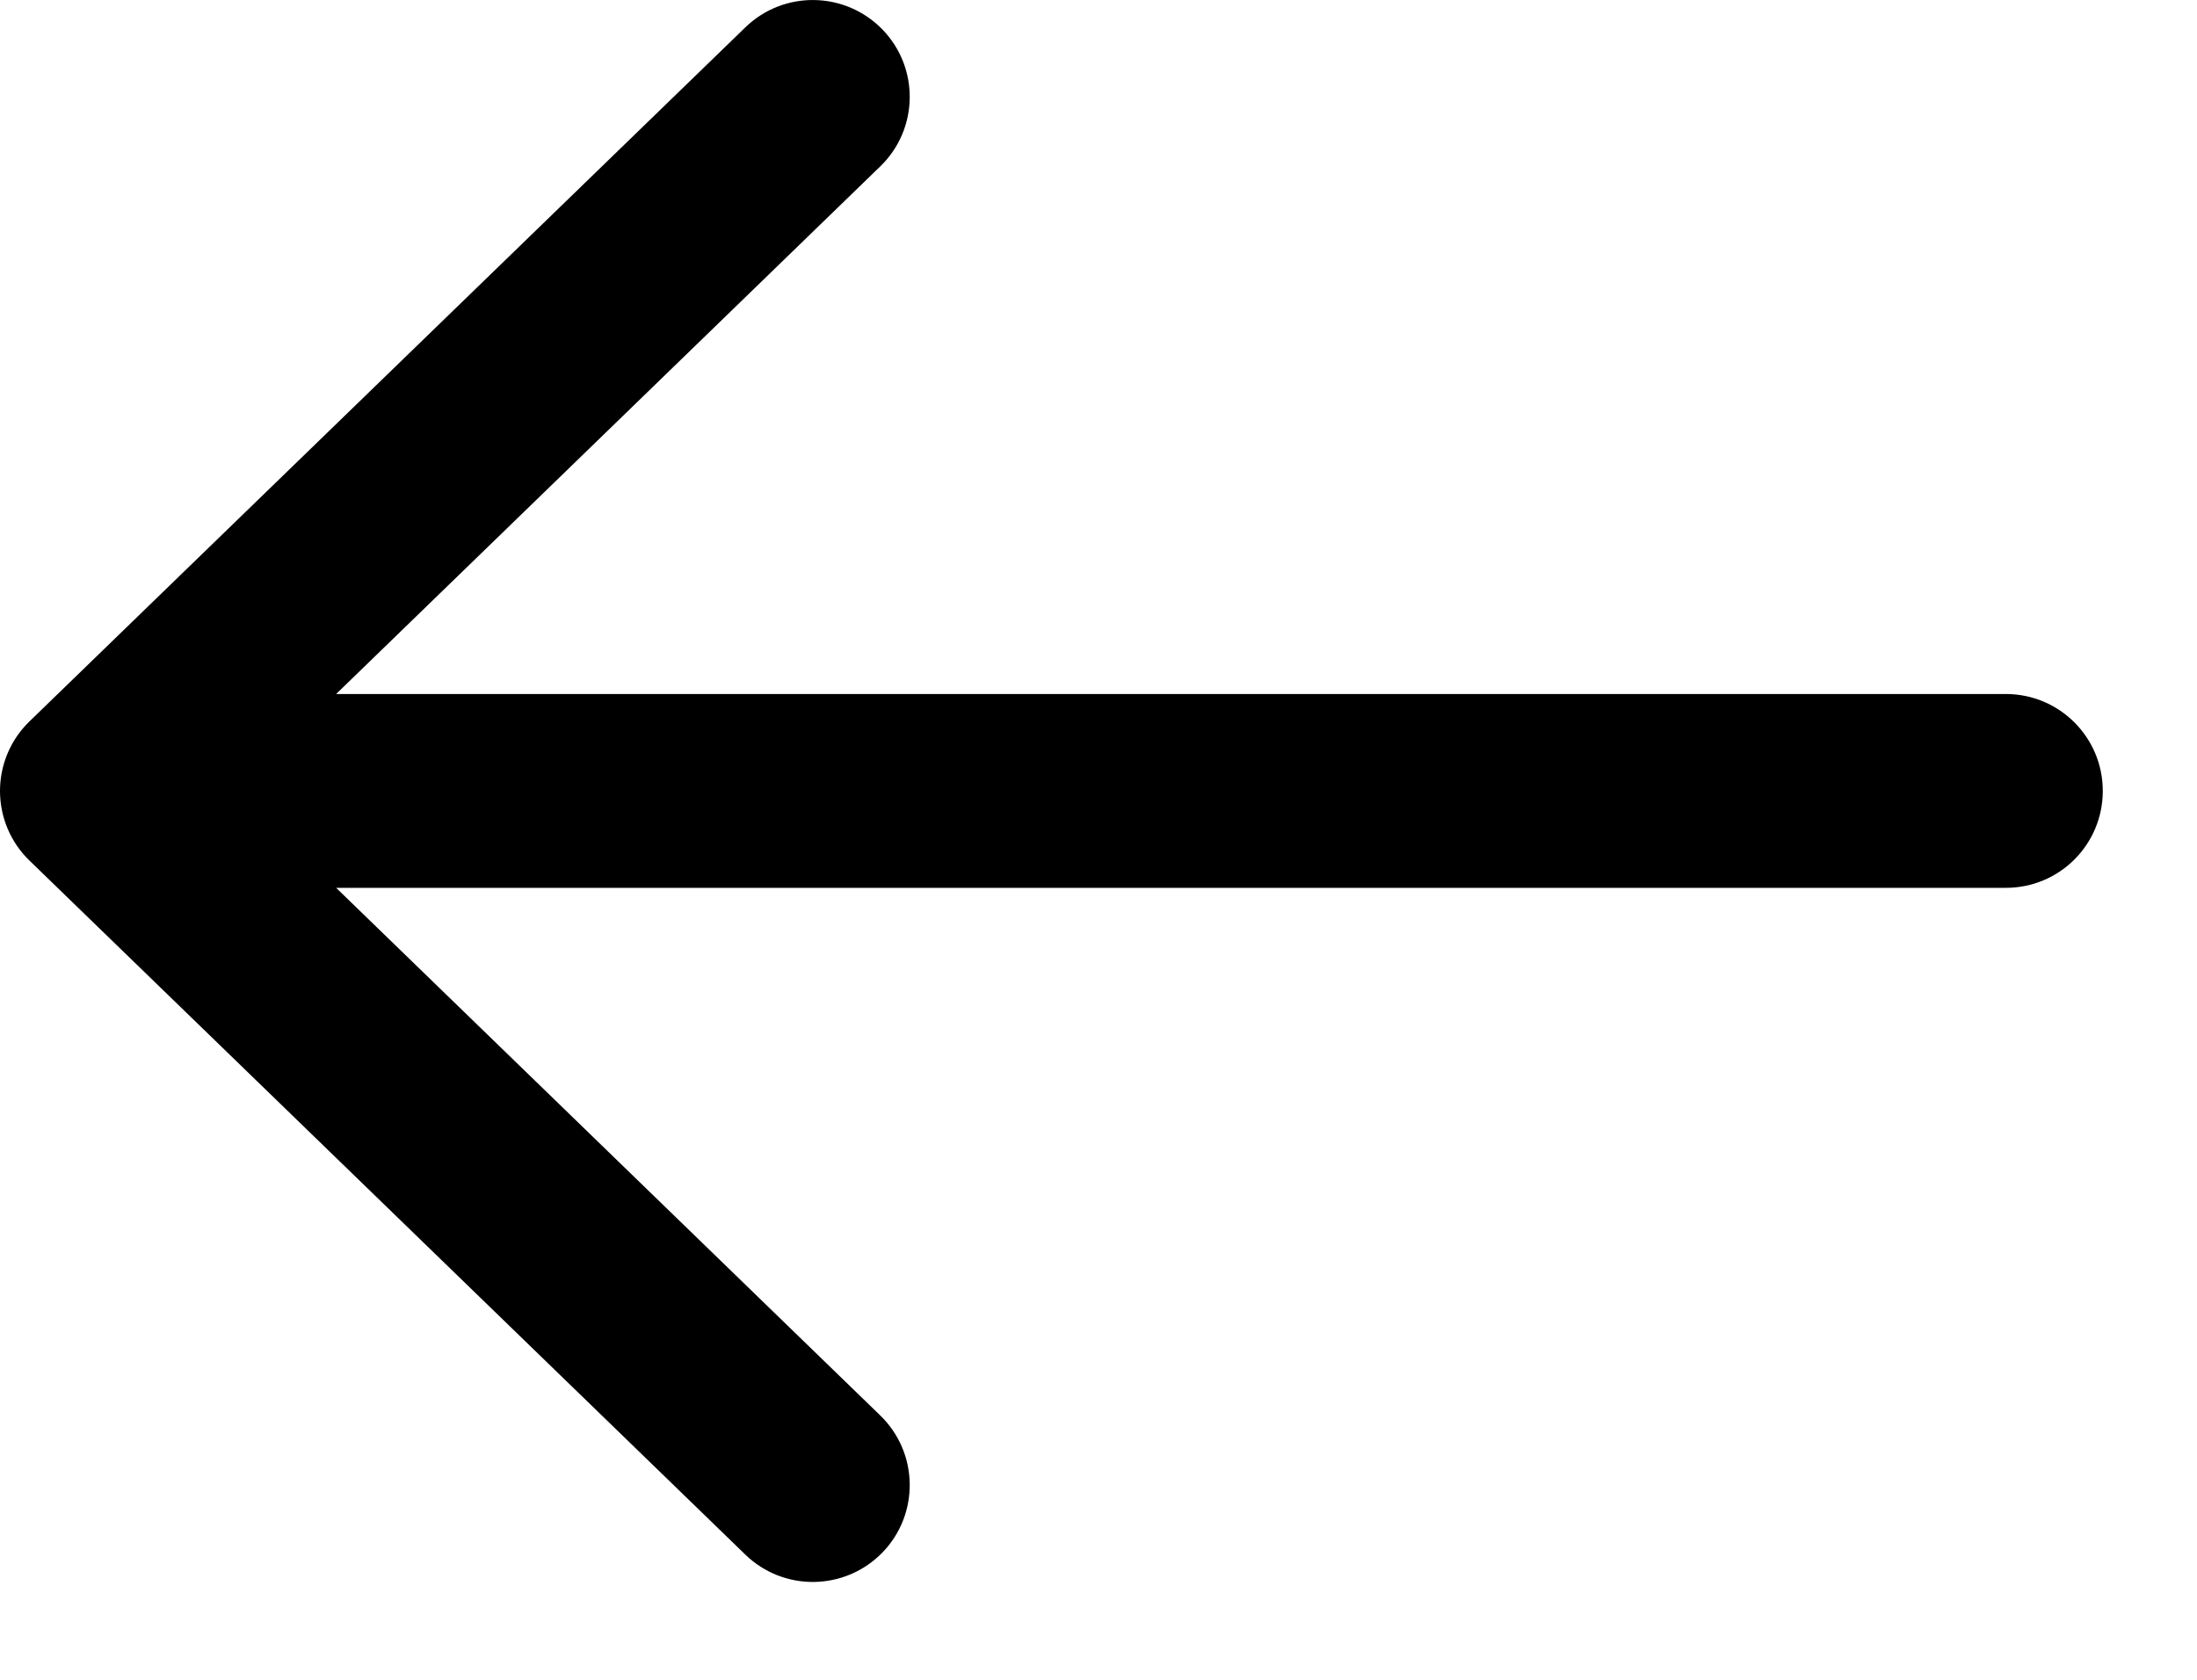 <svg viewBox="0 0 17 13" xmlns="http://www.w3.org/2000/svg">
<path fill-rule="evenodd" clip-rule="evenodd" d="M6.828 12.015C7.116 11.718 7.109 11.243 6.811 10.954L2.601 6.871L15.521 6.871C15.936 6.871 16.271 6.536 16.271 6.121C16.271 5.707 15.936 5.371 15.521 5.371L2.601 5.371L6.811 1.288C7.109 1 7.116 0.525 6.828 0.228C6.539 -0.069 6.065 -0.077 5.767 0.212L0.228 5.583C0.082 5.724 4.93287e-07 5.919 5.35152e-07 6.121C5.77018e-07 6.324 0.082 6.519 0.228 6.66L5.767 12.031C6.065 12.32 6.539 12.312 6.828 12.015Z" />
</svg>
